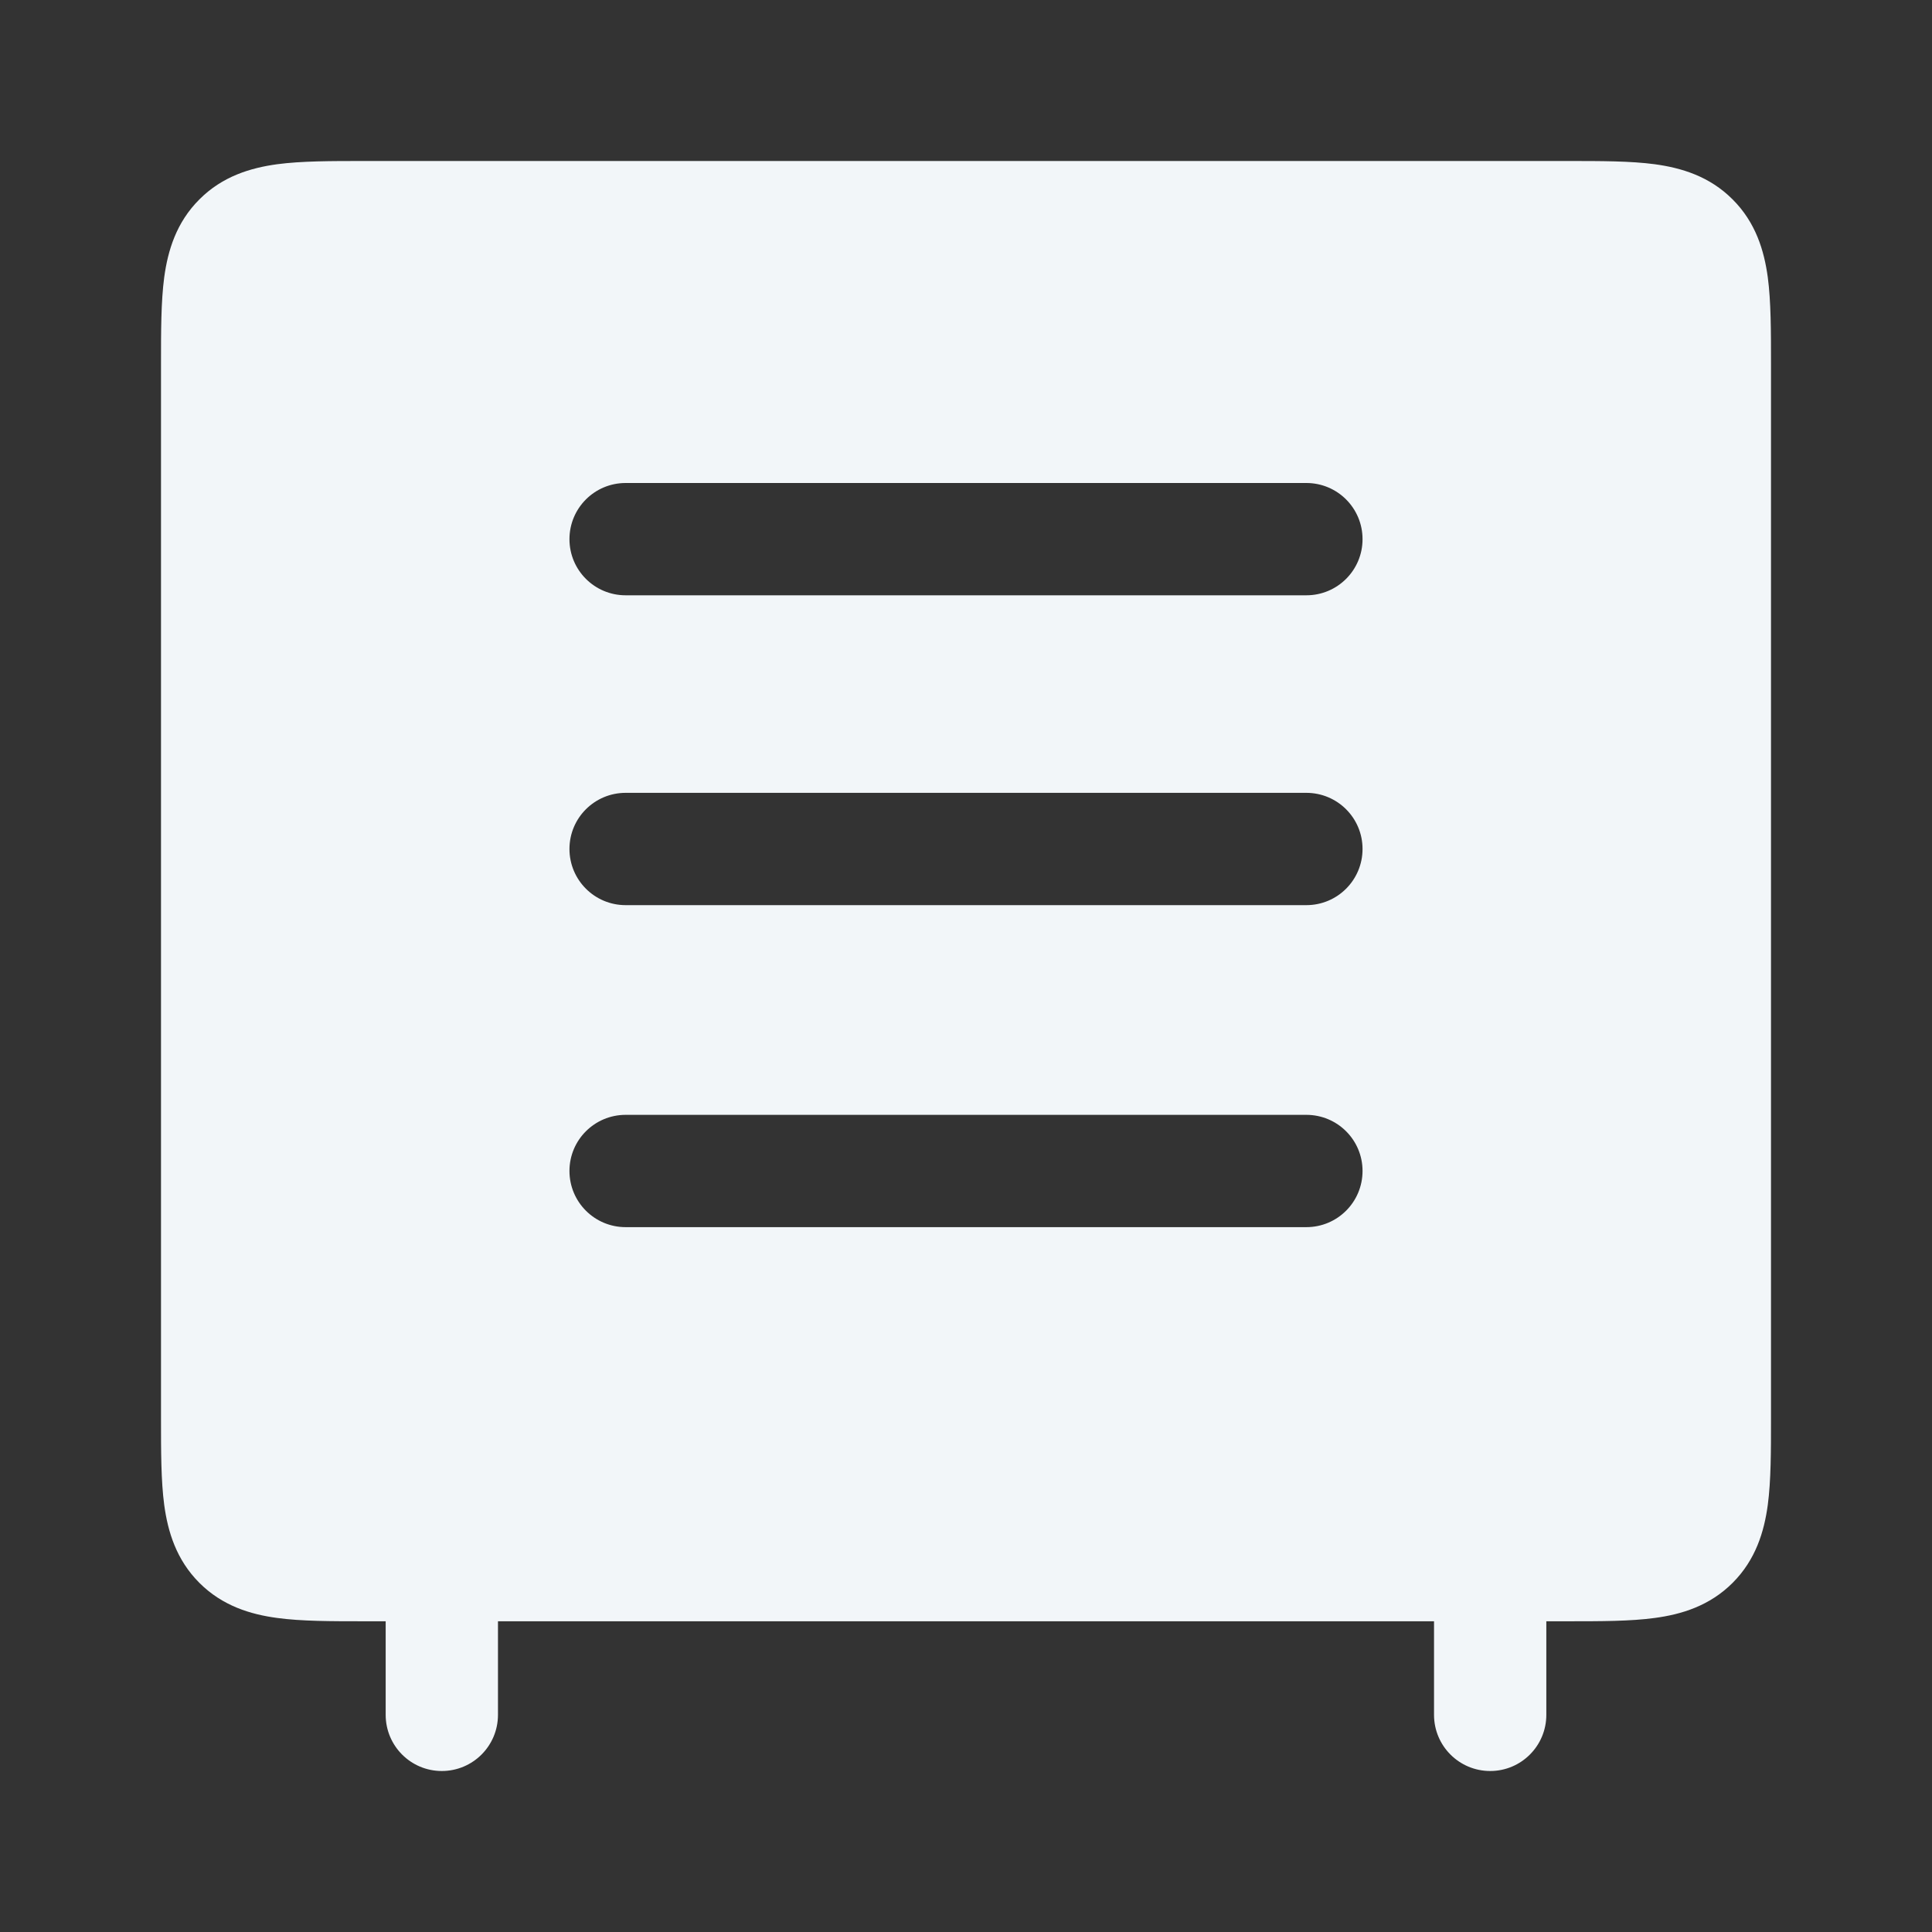 <svg width="24" height="24" viewBox="0 0 24 24" fill="none" xmlns="http://www.w3.org/2000/svg">
<rect x="0" y="0" width="24" height="24" fill="#333333" stroke="none"/>
<path fill-rule="evenodd" clip-rule="evenodd" d="M4.517 2C4.114 2 3.745 2 3.444 2.04C3.114 2.085 2.764 2.189 2.477 2.477C2.189 2.764 2.085 3.114 2.04 3.444C2 3.745 2 4.114 2 4.517V17.623C2 18.026 2 18.395 2.04 18.695C2.085 19.026 2.189 19.375 2.477 19.663C2.764 19.95 3.114 20.055 3.444 20.099C3.745 20.14 4.114 20.14 4.517 20.14L4.791 20.14V21.302C4.791 21.688 5.103 22 5.488 22C5.874 22 6.186 21.688 6.186 21.302V20.14H17.814V21.302C17.814 21.688 18.126 22 18.512 22C18.897 22 19.209 21.688 19.209 21.302V20.14L19.483 20.14C19.886 20.14 20.255 20.14 20.555 20.099C20.886 20.055 21.236 19.95 21.523 19.663C21.811 19.375 21.915 19.026 21.96 18.695C22 18.395 22 18.026 22 17.623V4.517C22 4.114 22 3.745 21.96 3.444C21.915 3.114 21.811 2.764 21.523 2.477C21.236 2.189 20.886 2.085 20.555 2.04C20.255 2 19.886 2 19.483 2H4.517ZM7.074 6.698C7.074 6.312 7.386 6 7.772 6H16.228C16.614 6 16.926 6.312 16.926 6.698C16.926 7.083 16.614 7.395 16.228 7.395H7.772C7.386 7.395 7.074 7.083 7.074 6.698ZM7.074 10.546C7.074 10.161 7.386 9.849 7.772 9.849H16.228C16.614 9.849 16.926 10.161 16.926 10.546C16.926 10.932 16.614 11.244 16.228 11.244H7.772C7.386 11.244 7.074 10.932 7.074 10.546ZM7.772 13.849C7.386 13.849 7.074 14.161 7.074 14.546C7.074 14.932 7.386 15.244 7.772 15.244H16.228C16.614 15.244 16.926 14.932 16.926 14.546C16.926 14.161 16.614 13.849 16.228 13.849H7.772Z" fill="#F2F6F9"/>
</svg>
